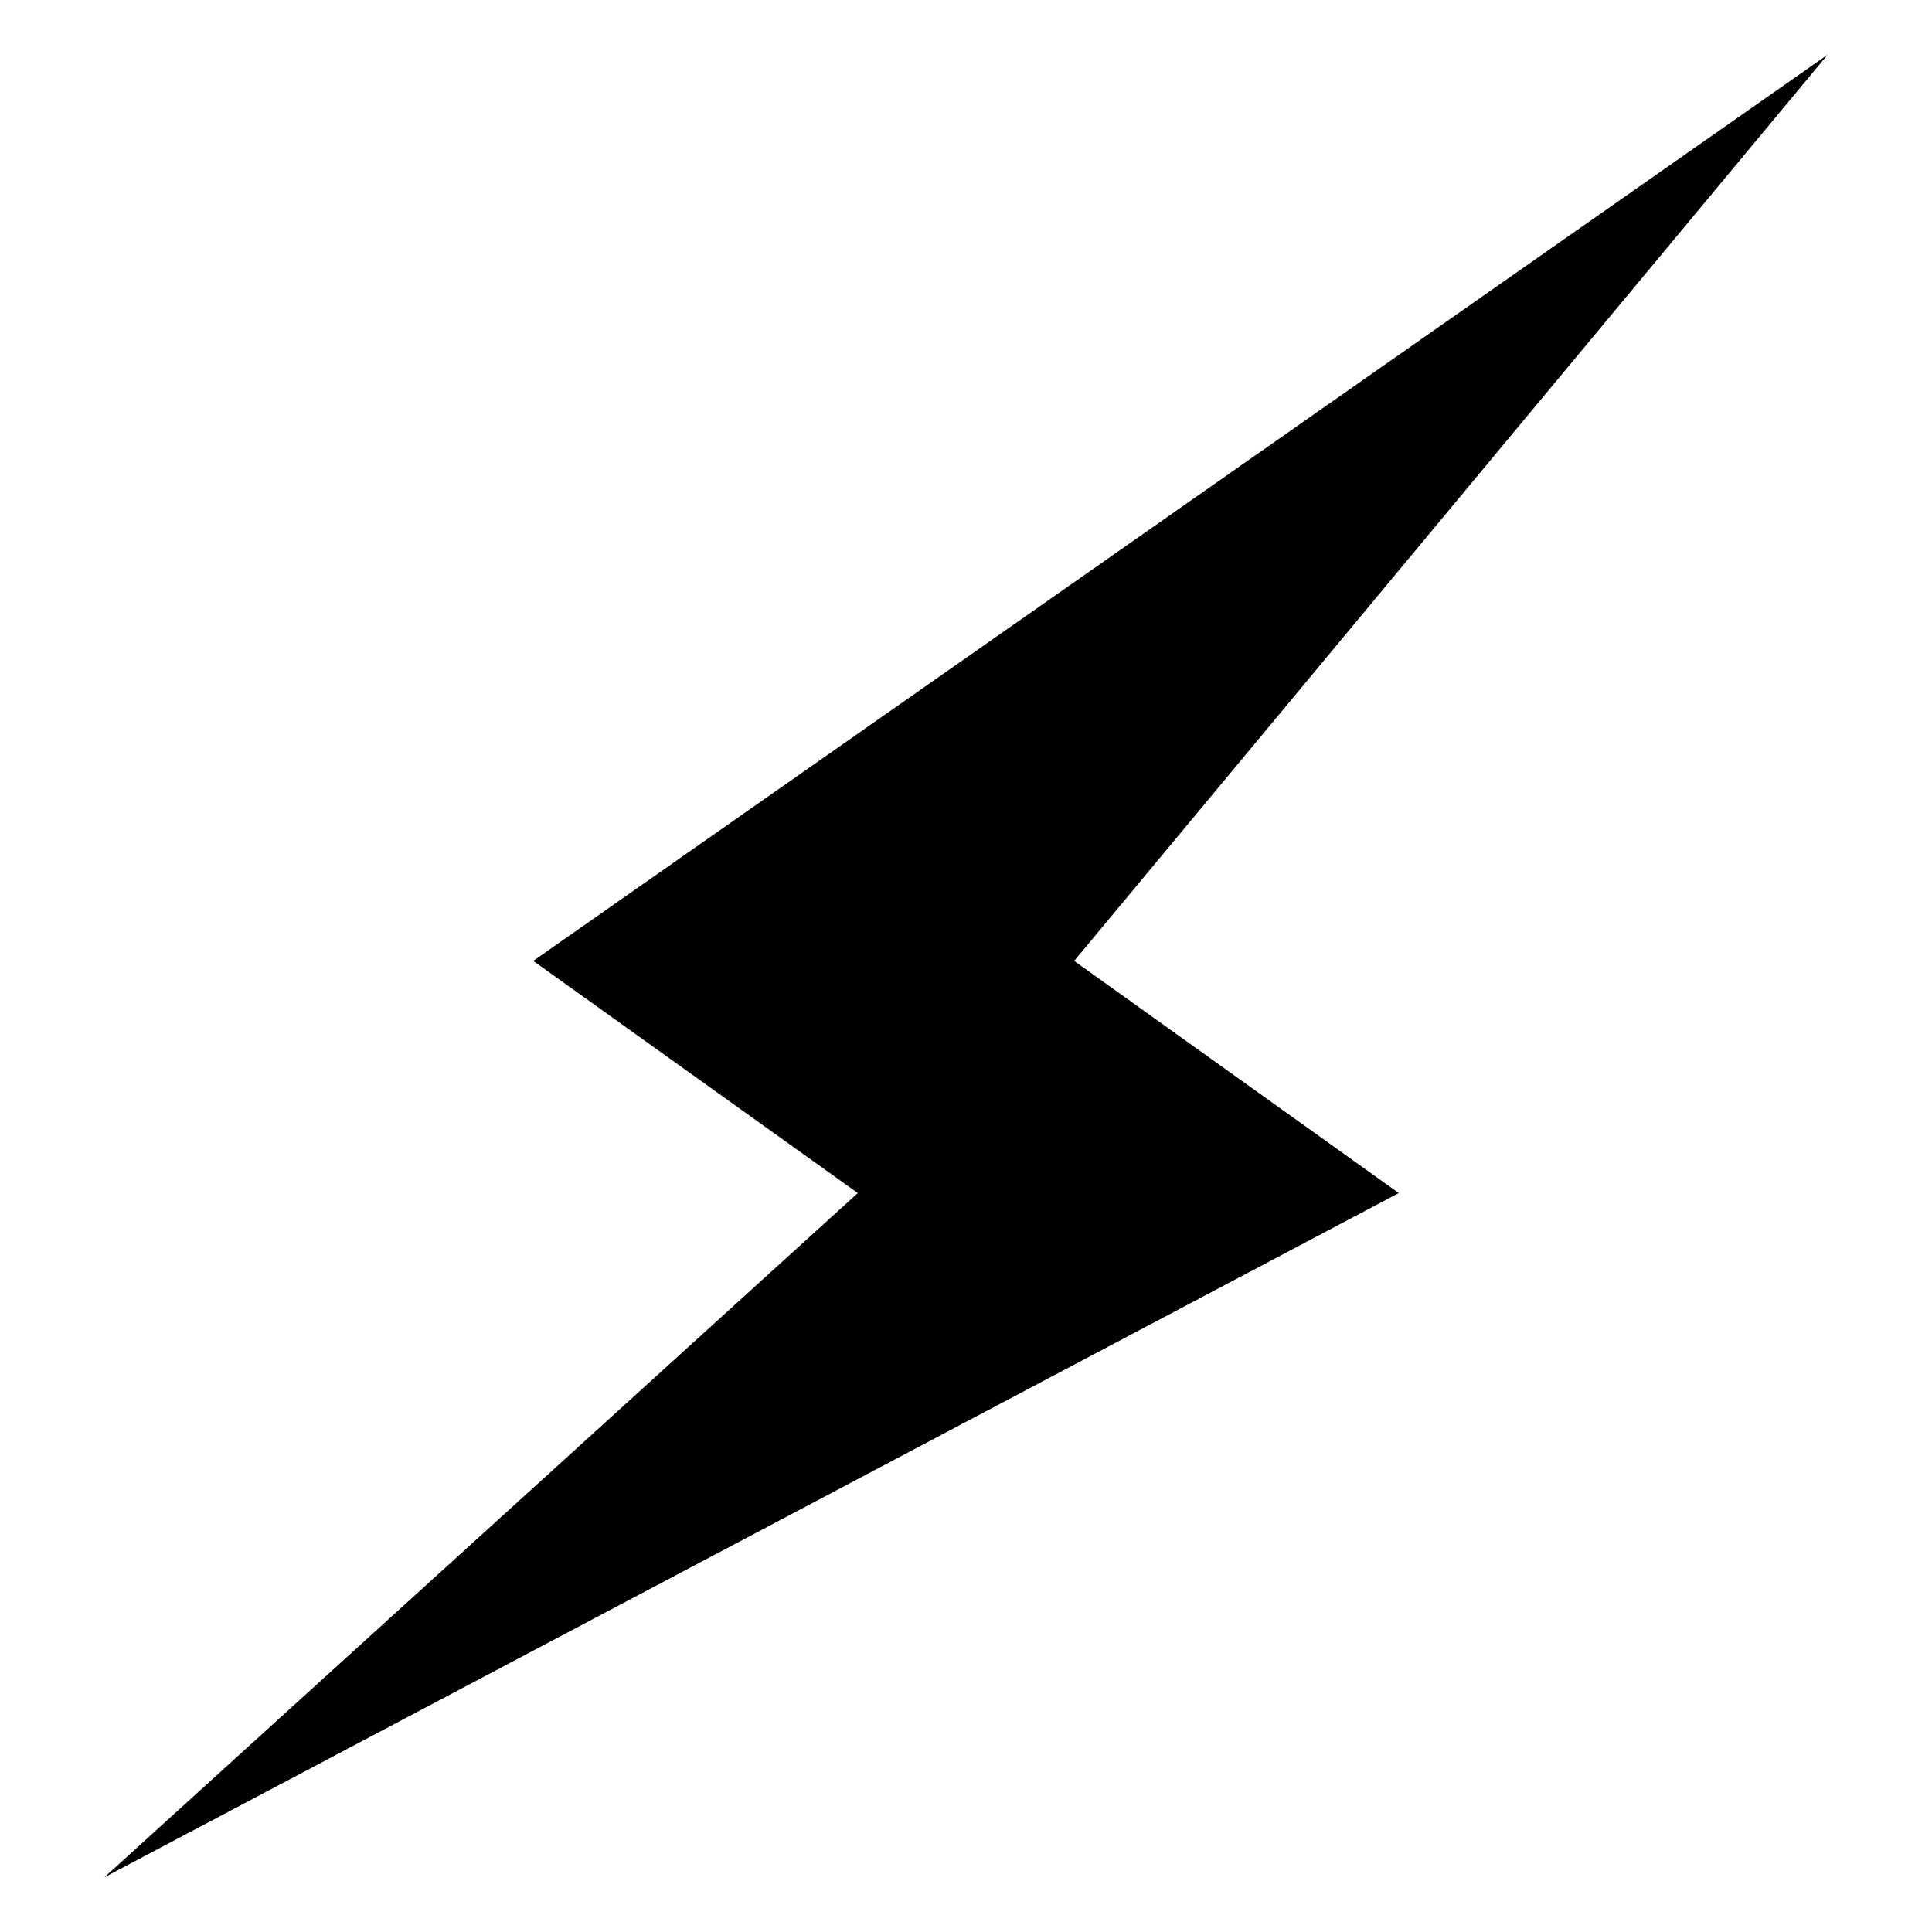 <?xml version="1.0" encoding="utf-8"?>
<svg version="1.1" id="bolt-2" x="0px" y="0px" viewBox="0 0 1000 1000" style="enable-background:new 0 0 1000 1000;" xmlns="http://www.w3.org/2000/svg">
  <path d="M 946 28.289 L 556 497.364 L 724 617.531 L 54 971.71 L 444 617.531 L 276 497.364 Z" horiz-adv-x="1000"/>
</svg>
